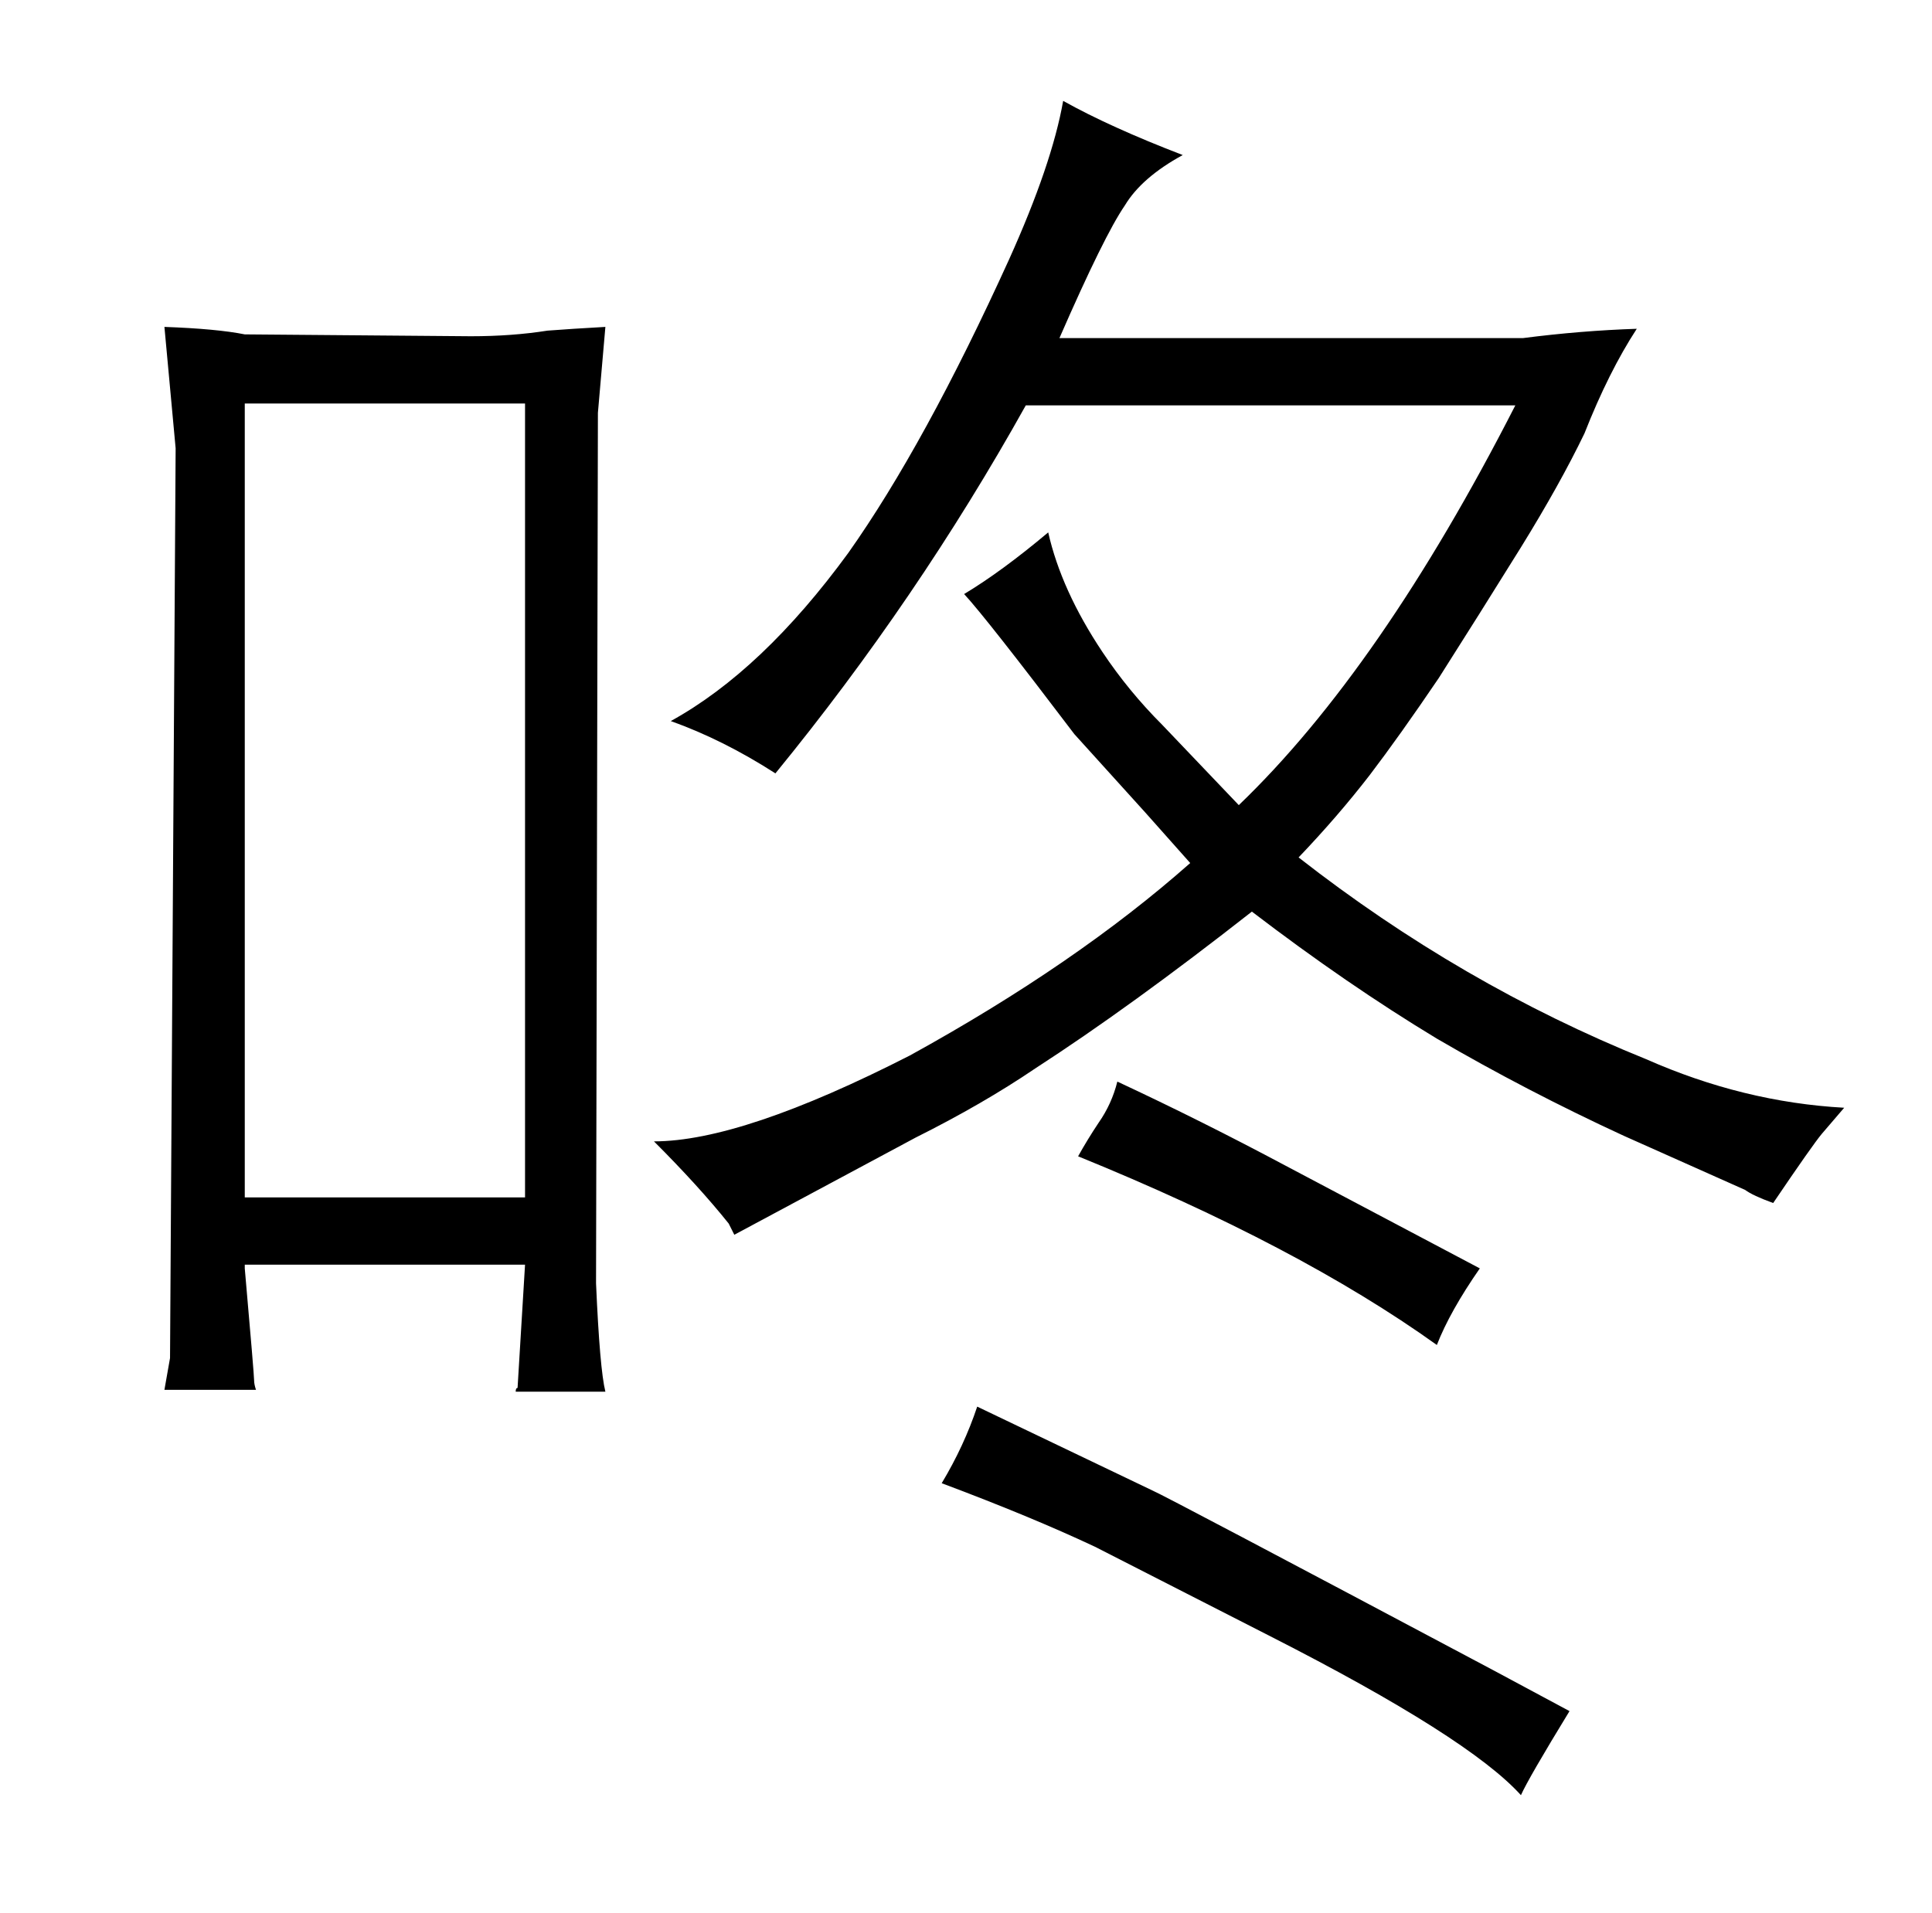 <?xml version="1.0" standalone="no"?>
<!DOCTYPE svg PUBLIC "-//W3C//DTD SVG 1.1//EN" "http://www.w3.org/Graphics/SVG/1.1/DTD/svg11.dtd" >
<svg xmlns="http://www.w3.org/2000/svg" xmlns:xlink="http://www.w3.org/1999/xlink" version="1.1" viewBox="-10 0 1034 1024">
  <g transform="matrix(1 0 0 -1 0 820)">
   <path fill="currentColor"
d="M78 645l6 -65l-3 -487l-3 -17h49q-1 3 -1 5q0 3 -5 60v2h150l-4 -66q-1 0 -1 -2h48q-3 12 -5 58l1 466l4 46q-18 -1 -31 -2q-19 -3 -41 -3l-121 1q-15 3 -43 4zM121 179v425h150v-425h-150zM383 159l97 52q36 18 64 37q51 33 116 84q51 -39 99 -68q48 -28 100 -52l65 -29
q4 -3 15 -7q21 31 26 37l12 14q-54 3 -106 26q-99 40 -186 108q21 22 38 44q16 21 37 52q21 33 44 70q21 34 34 61q13 33 28 56q-30 -1 -61 -5h-248q24 55 35 71q9 15 31 27q-39 15 -64 29q-6 -34 -29 -85q-45 -99 -86 -157q-46 -63 -95 -90q28 -10 56 -28q76 93 134 197
h262q-72 -141 -148 -214l-41 43q-18 18 -32 39q-22 33 -29 64q-25 -21 -45 -33q12 -13 59 -75l38 -42l24 -27q-61 -54 -150 -103q-90 -46 -137 -46q24 -24 40 -44zM789 -74q-175 93 -182 96l-94 45q-7 -21 -19 -41q48 -18 82 -34l94 -48q106 -54 134 -85q4 9 26 45zM567 201
q118 -48 192 -101q7 18 23 41l-104 55q-45 24 -90 45q-3 -12 -10 -22q-6 -9 -11 -18v0z" />
  </g>

</svg>
